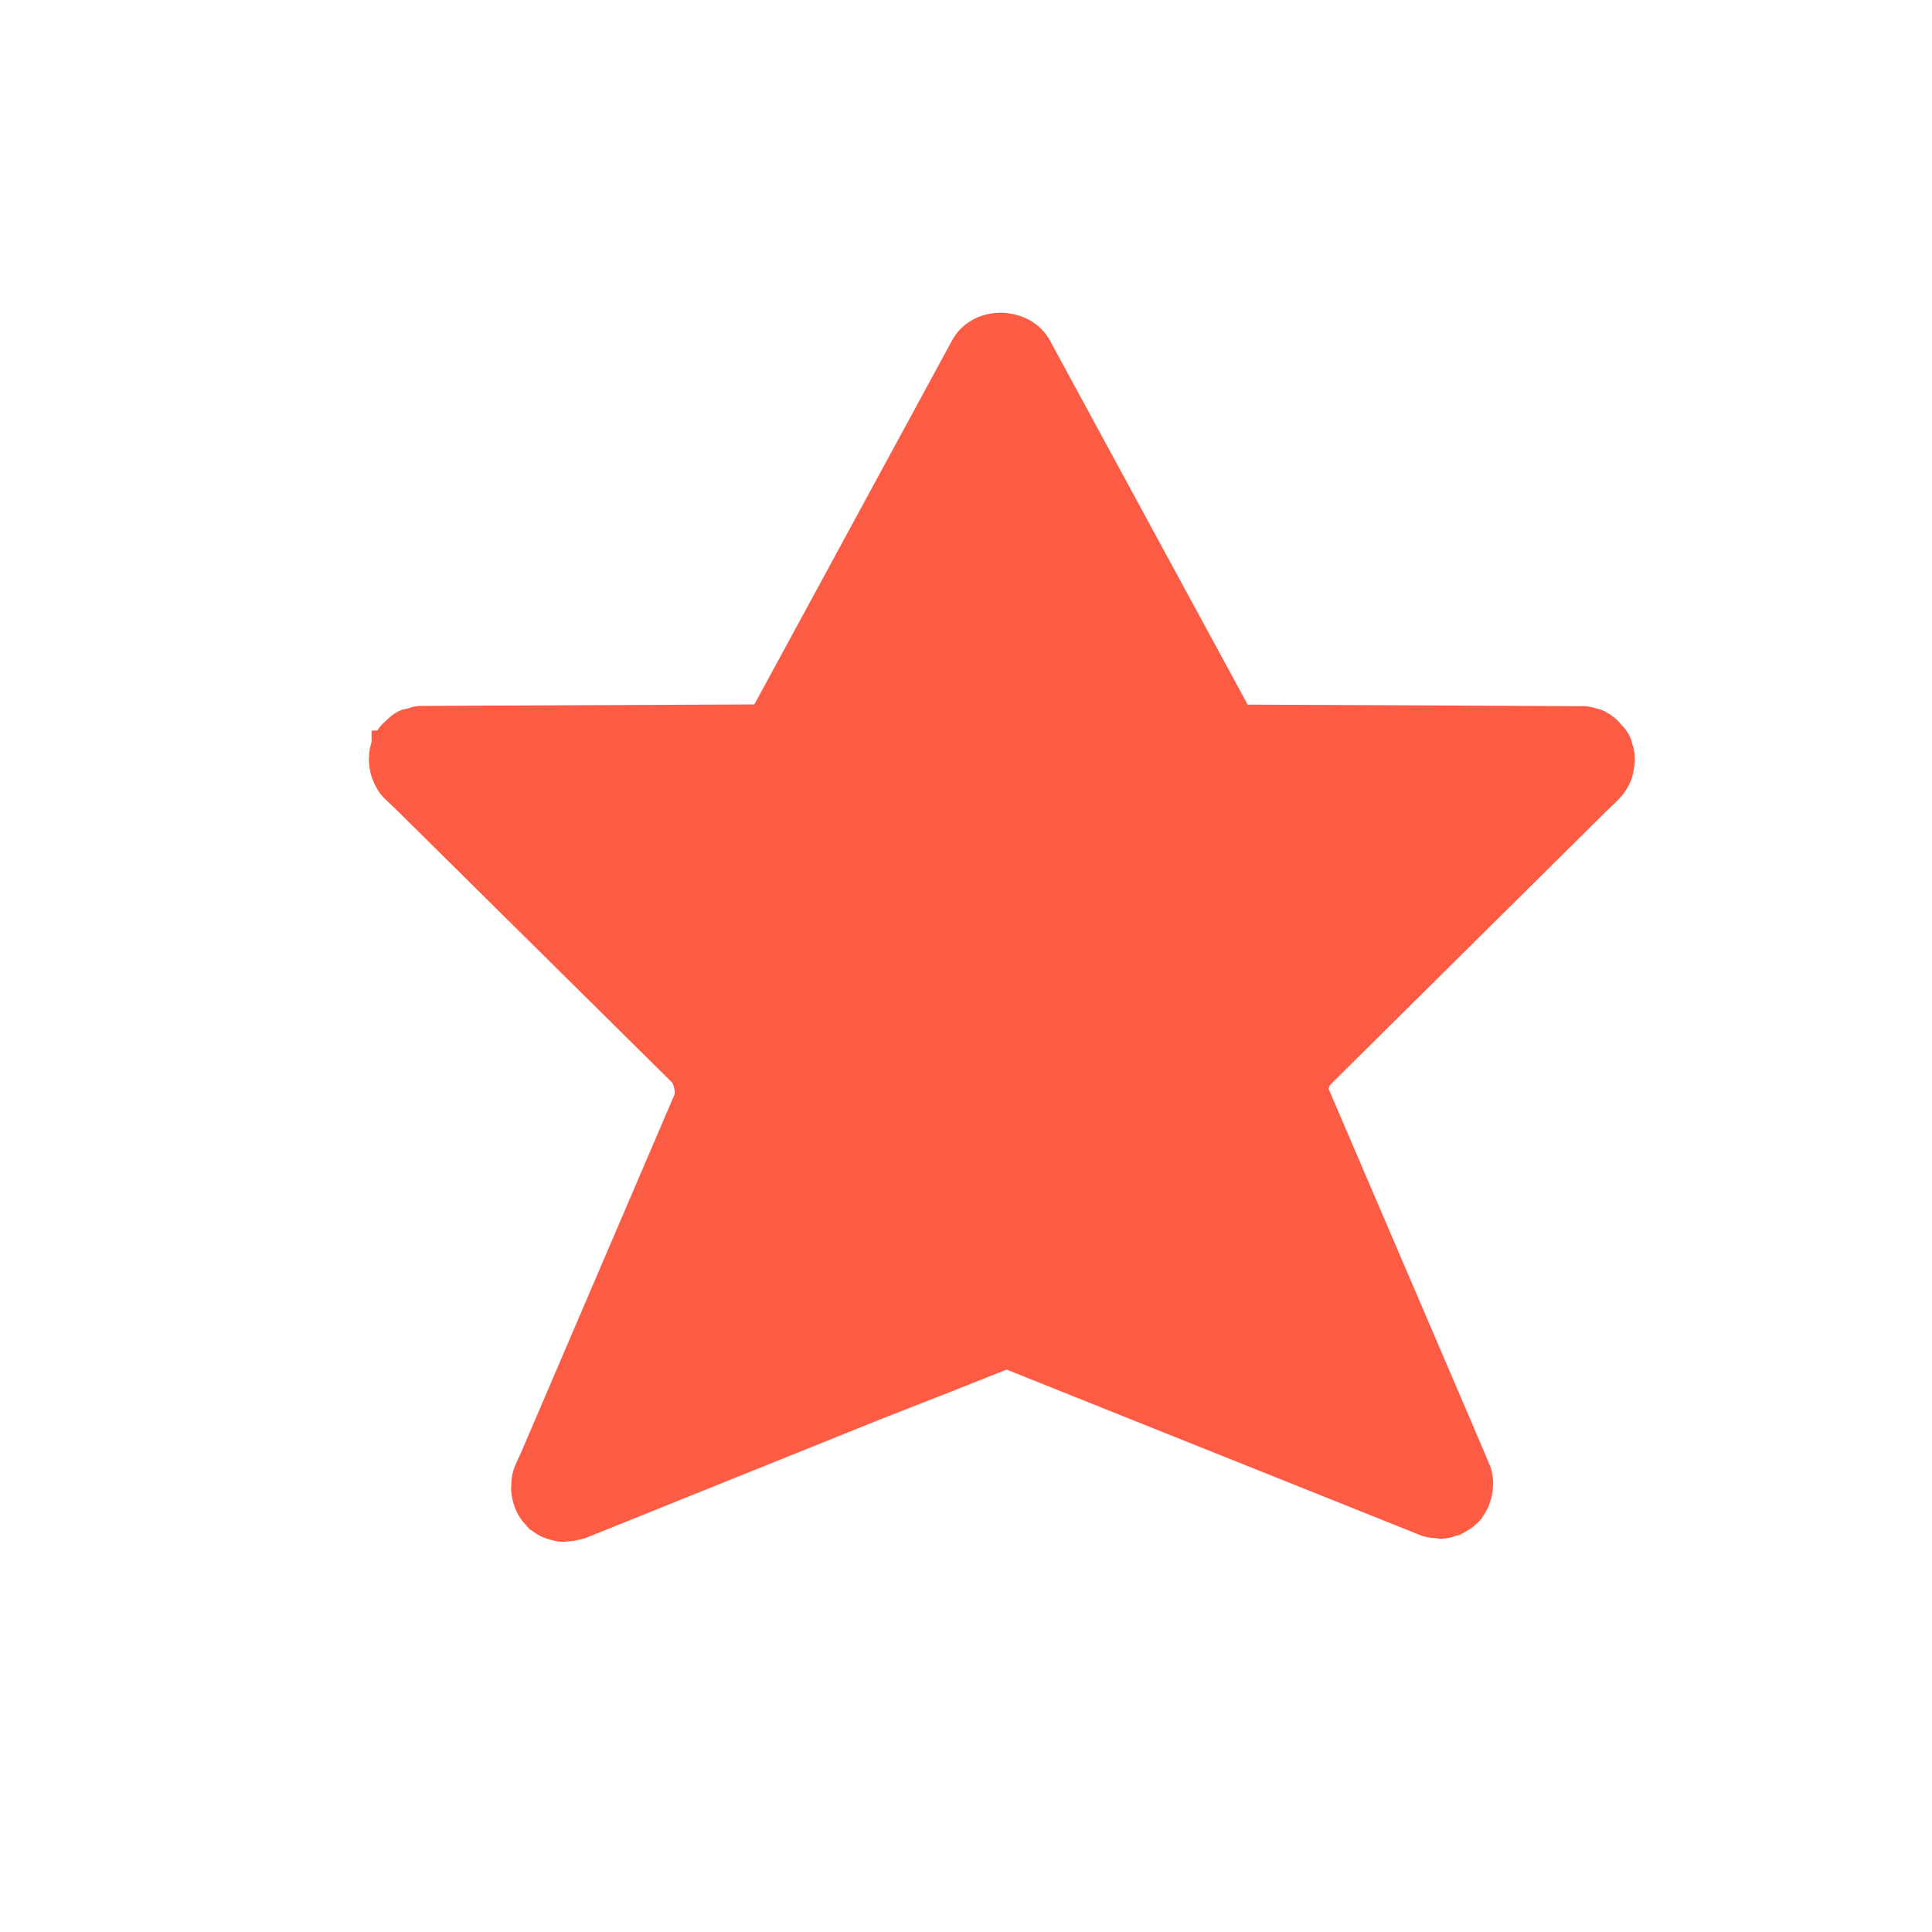 <?xml version="1.0" encoding="utf-8"?>
<!-- Generator: Adobe Illustrator 16.0.0, SVG Export Plug-In . SVG Version: 6.00 Build 0)  -->
<!DOCTYPE svg PUBLIC "-//W3C//DTD SVG 1.1//EN" "http://www.w3.org/Graphics/SVG/1.1/DTD/svg11.dtd">
<svg version="1.1" id="Layer_1" xmlns="http://www.w3.org/2000/svg" xmlns:xlink="http://www.w3.org/1999/xlink" x="0px" y="0px"
	 width="50px" height="50px" viewBox="0 0 50 50" enable-background="new 0 0 50 50" xml:space="preserve">
<path fill="#FB5C43" d="M42.238,19.235l-0.028-0.104c-0.065-0.166-0.172-0.298-0.228-0.353l-0.131-0.146
	c-0.127-0.114-0.26-0.199-0.397-0.258l-0.097-0.027c-0.1-0.035-0.205-0.059-0.328-0.071l-8.74-0.041l-5.114-9.417
	c-0.222-0.406-0.624-0.666-1.147-0.719c-0.039-0.002-0.08-0.005-0.123-0.005l-0.166,0.007c-0.484,0.051-0.889,0.313-1.104,0.717
	l-4.984,9.177l-0.129,0.235l-8.661,0.039c-0.111,0.008-0.229,0.033-0.299,0.063l-0.162,0.037c-0.137,0.055-0.267,0.142-0.355,0.23
	l-0.135,0.126c-0.058,0.059-0.105,0.119-0.146,0.181l-0.148,0.002v0.293c-0.042,0.13-0.064,0.267-0.068,0.396
	c-0.003,0.042-0.002,0.083,0.003,0.149c0.008,0.134,0.036,0.272,0.076,0.387l0.061,0.145c0.057,0.123,0.139,0.268,0.26,0.382
	c0.038,0.039,0.176,0.171,0.324,0.31l7.125,7.049c0.002,0.004,0.074,0.127,0.063,0.297l-3.948,9.213l-0.142,0.313l-0.039,0.093
	c-0.079,0.182-0.1,0.356-0.102,0.561l-0.002,0.059c0.009,0.131,0.031,0.262,0.081,0.416l0.036,0.092
	c0.048,0.109,0.104,0.205,0.172,0.297l0.203,0.23h0.018c0.084,0.068,0.18,0.127,0.289,0.184l0.119,0.043
	c0.164,0.059,0.312,0.084,0.456,0.088l0.085-0.014c0.116,0,0.236-0.021,0.459-0.084l7.607-3.062c1.422-0.558,2.671-1.047,3.299-1.3
	l10.753,4.304c0.098,0.026,0.254,0.063,0.309,0.053l0.15,0.021c0.158,0,0.316-0.033,0.408-0.076l0.1-0.021l0.127-0.07
	c0.084-0.045,0.164-0.094,0.231-0.148l0.122-0.109c0.002-0.004,0.009-0.01,0.014-0.014l0.084-0.088v-0.014
	c0.063-0.082,0.119-0.178,0.172-0.289l0.039-0.115c0.045-0.121,0.07-0.256,0.076-0.375l0.006-0.129
	c-0.006-0.195-0.039-0.363-0.099-0.482c-0.006-0.022-0.019-0.067-4.155-9.705c-0.007-0.02,0.016-0.078,0.045-0.121l7.146-7.08
	c0.163-0.154,0.306-0.292,0.322-0.314c0.119-0.122,0.217-0.264,0.291-0.436l0.037-0.093c0.045-0.141,0.063-0.275,0.078-0.416V19.63
	C42.309,19.511,42.291,19.387,42.238,19.235z"/>
</svg>
